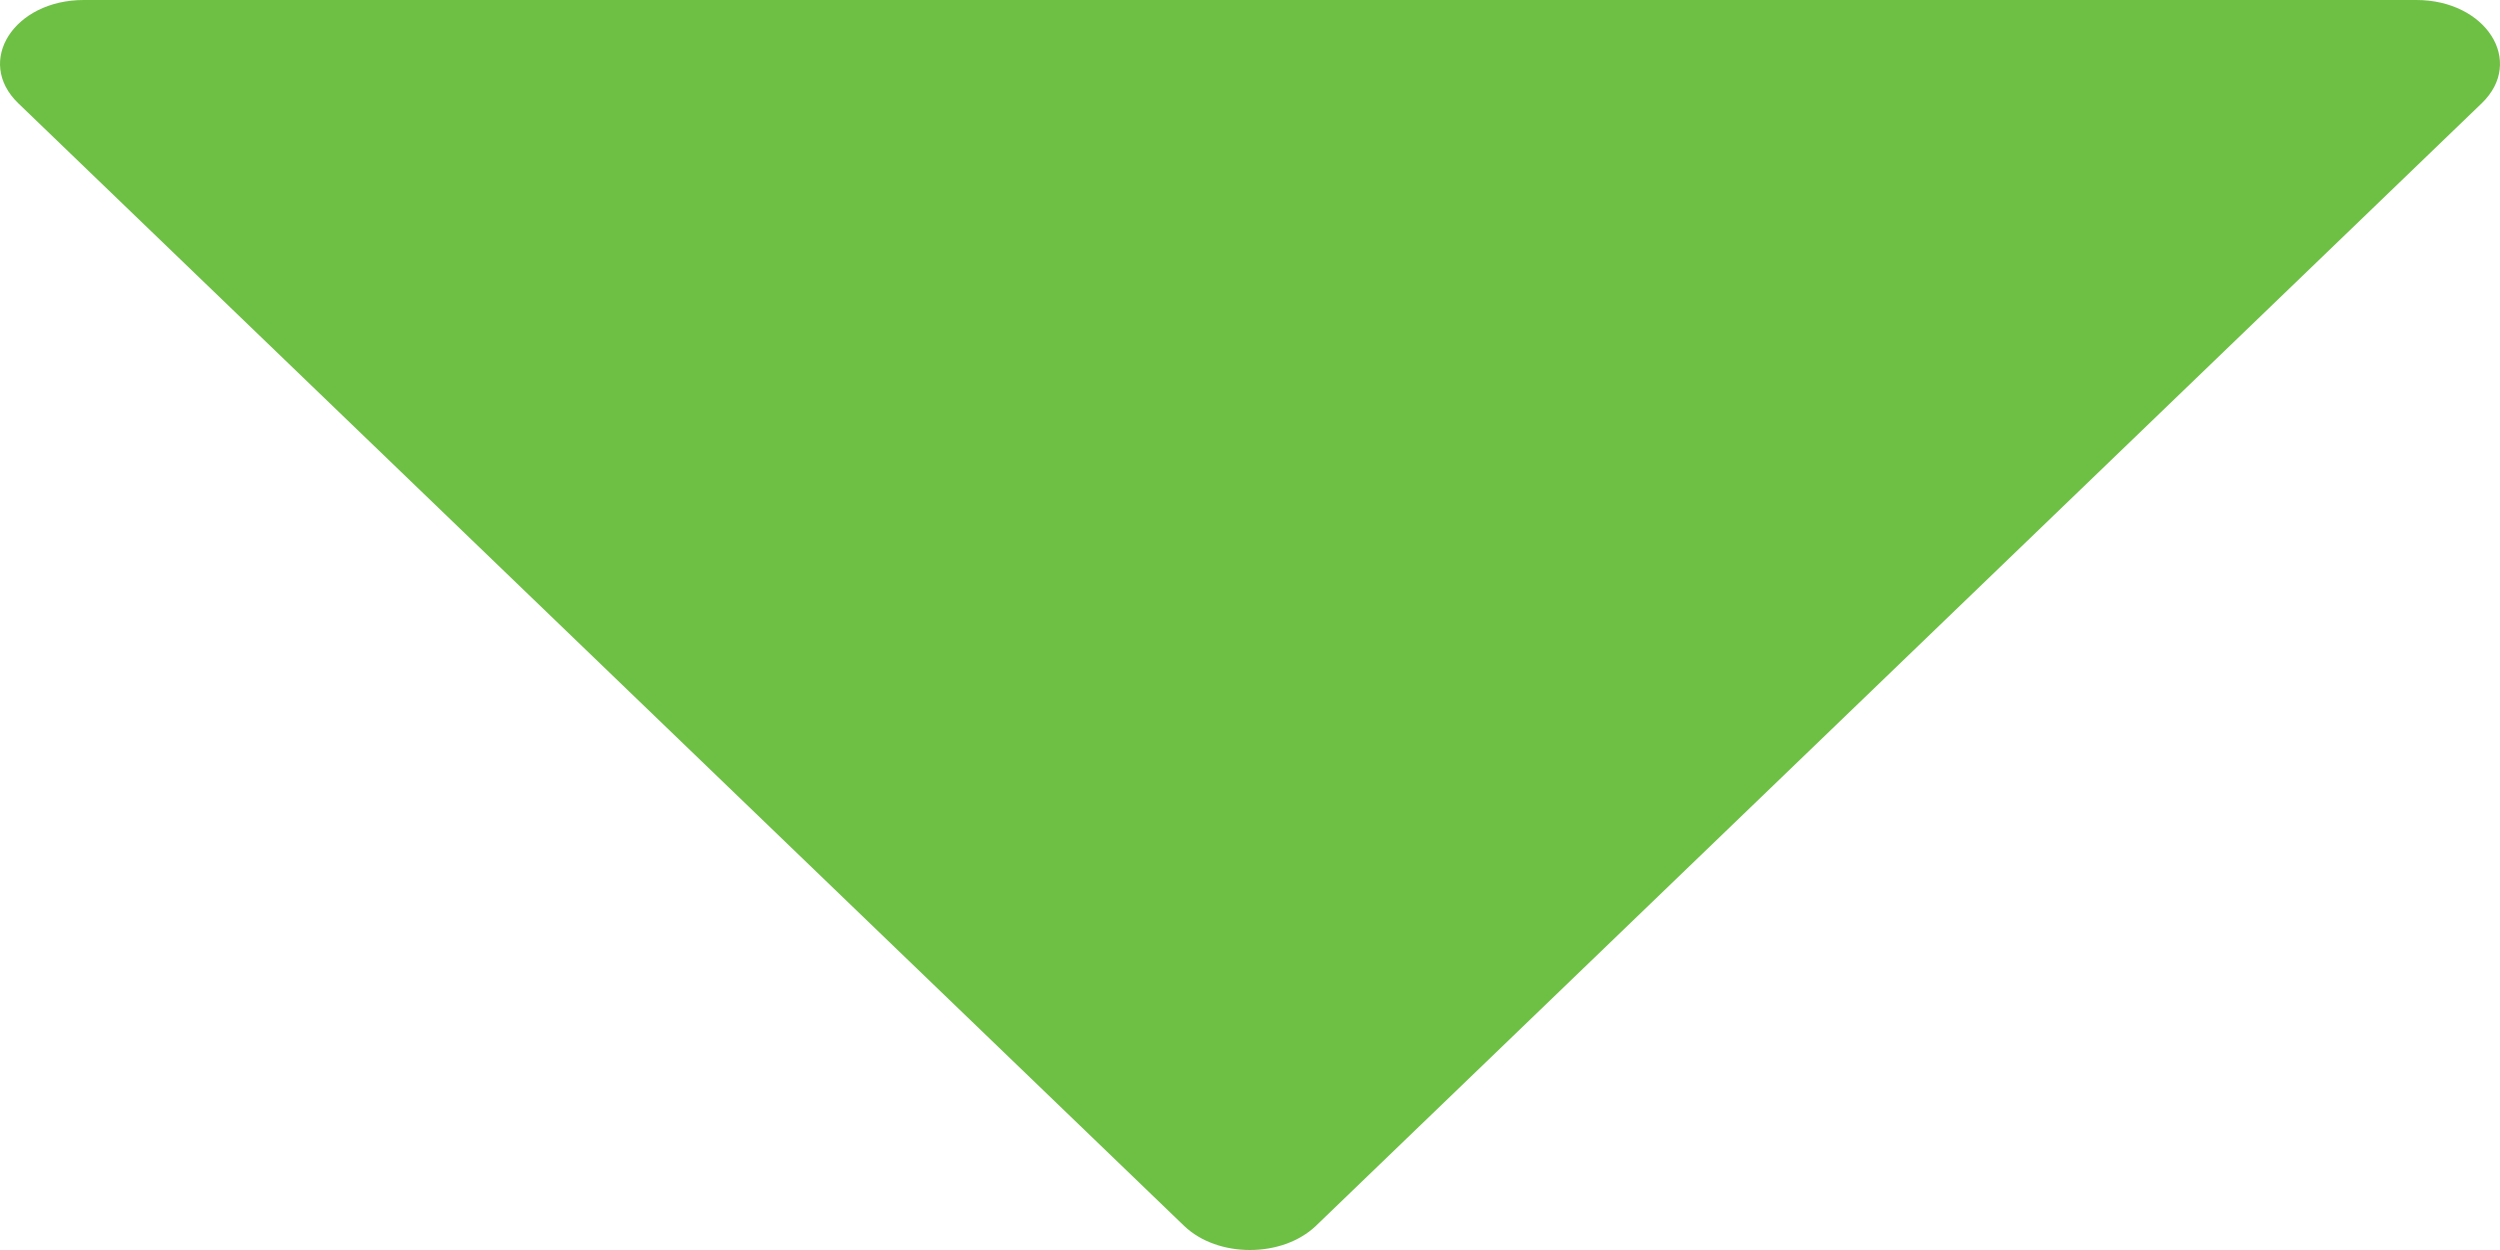 <svg width="10" height="5" viewBox="0 0 10 5" fill="none" xmlns="http://www.w3.org/2000/svg">
<path d="M9.665 0H0.335C0.056 0 -0.101 0.245 0.073 0.413L4.737 4.904C4.871 5.032 5.128 5.032 5.263 4.904L9.927 0.413C10.101 0.245 9.944 0 9.665 0Z" fill="#6EC045"/>
</svg>
